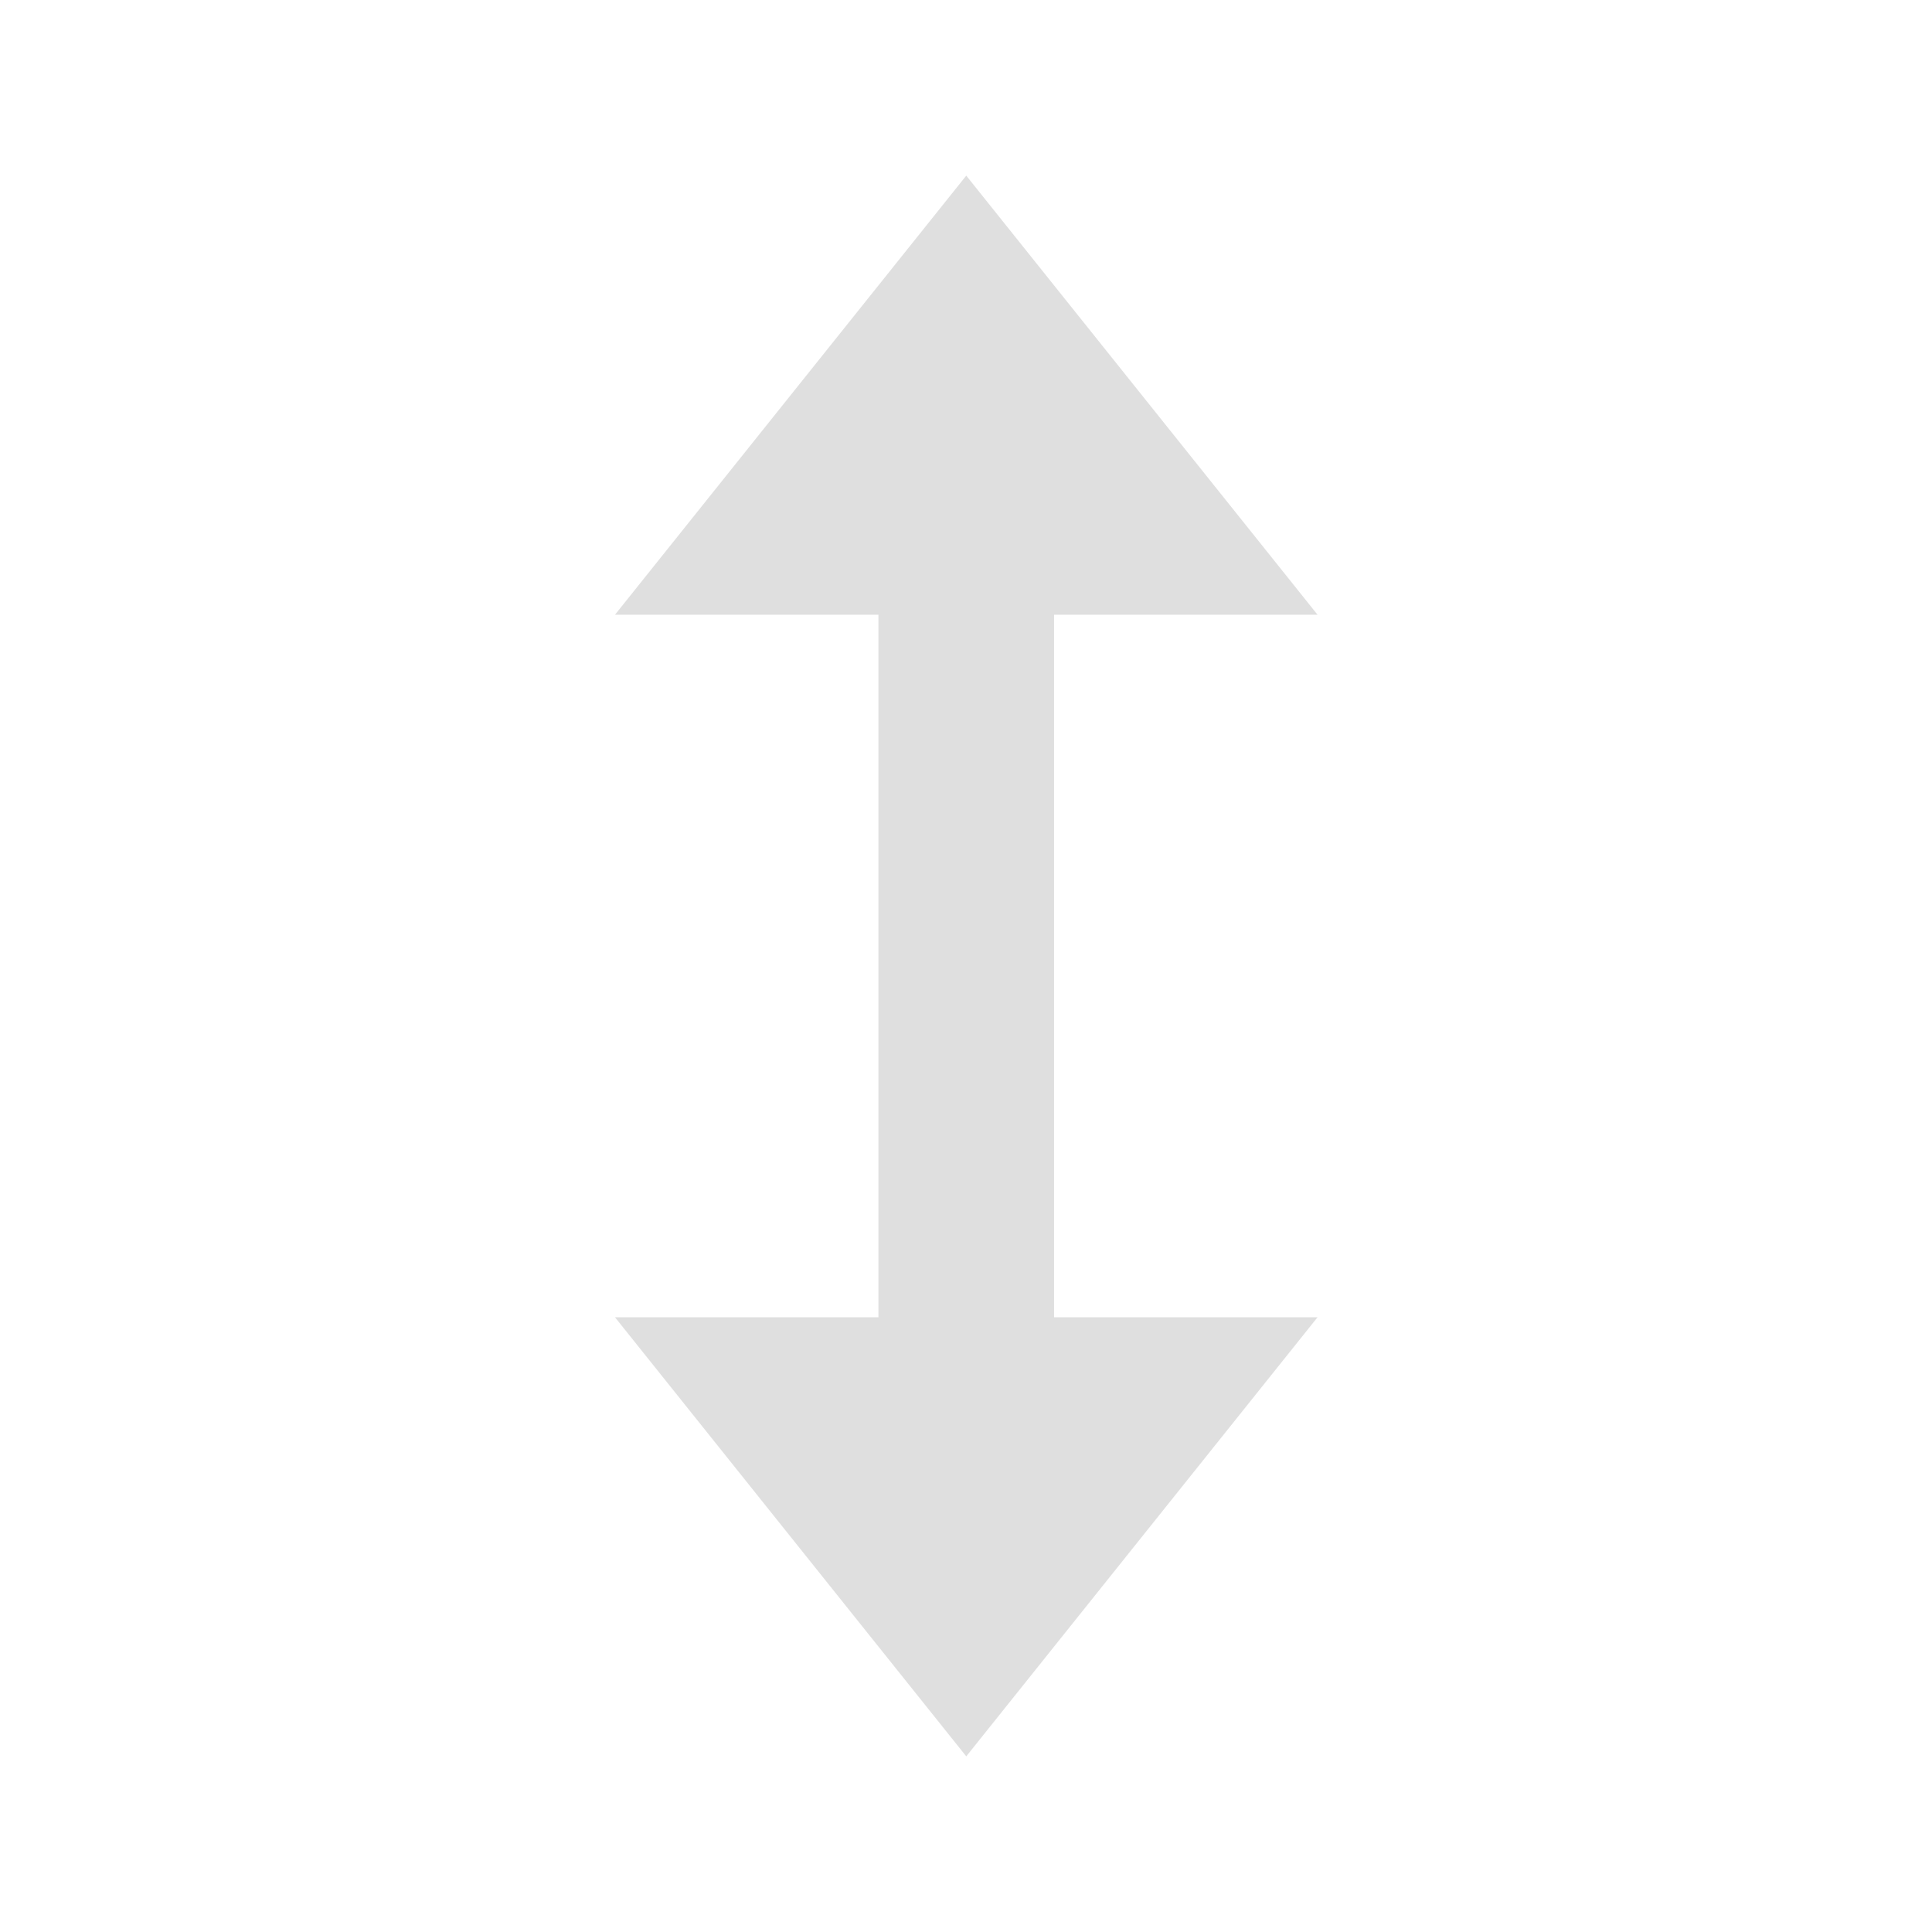 <svg xmlns="http://www.w3.org/2000/svg" xmlns:osb="http://www.openswatchbook.org/uri/2009/osb" style="enable-background:new" id="svg64" width="22" height="22" version="1.1">
 <defs id="defs4">
  <linearGradient id="linearGradient5606" osb:paint="solid">
   <stop id="stop5608" offset="0" style="stop-color:#000000"/>
  </linearGradient>
 </defs>
 <g style="enable-background:new" id="zoom-fit-width" transform="translate(-465,33)">
  <rect style="opacity:0;fill:#0000ff;fill-rule:evenodd" id="rect16" width="22" height="22" x="465" y="-65"/>
  <path style="fill:#dfdfdf" id="path18" d="m 472,-58.003 -5,4 5,4 v -3 h 8 v 3 l 5,-4 -5,-4 v 3 h -8 z"/>
 </g>
 <g id="zoom-fit-height" transform="rotate(90,211,-254)" style="enable-background:new">
  <rect style="opacity:0;fill:#0000ff;fill-rule:evenodd" id="rect42" width="22" height="22" x="465" y="-65"/>
  <path style="fill:#dfdfdf" id="path44" d="m 472,-58.003 -5,4 5,4 v -3 h 8 v 3 l 5,-4 -5,-4 v 3 h -8 z"/>
 </g>
</svg>
